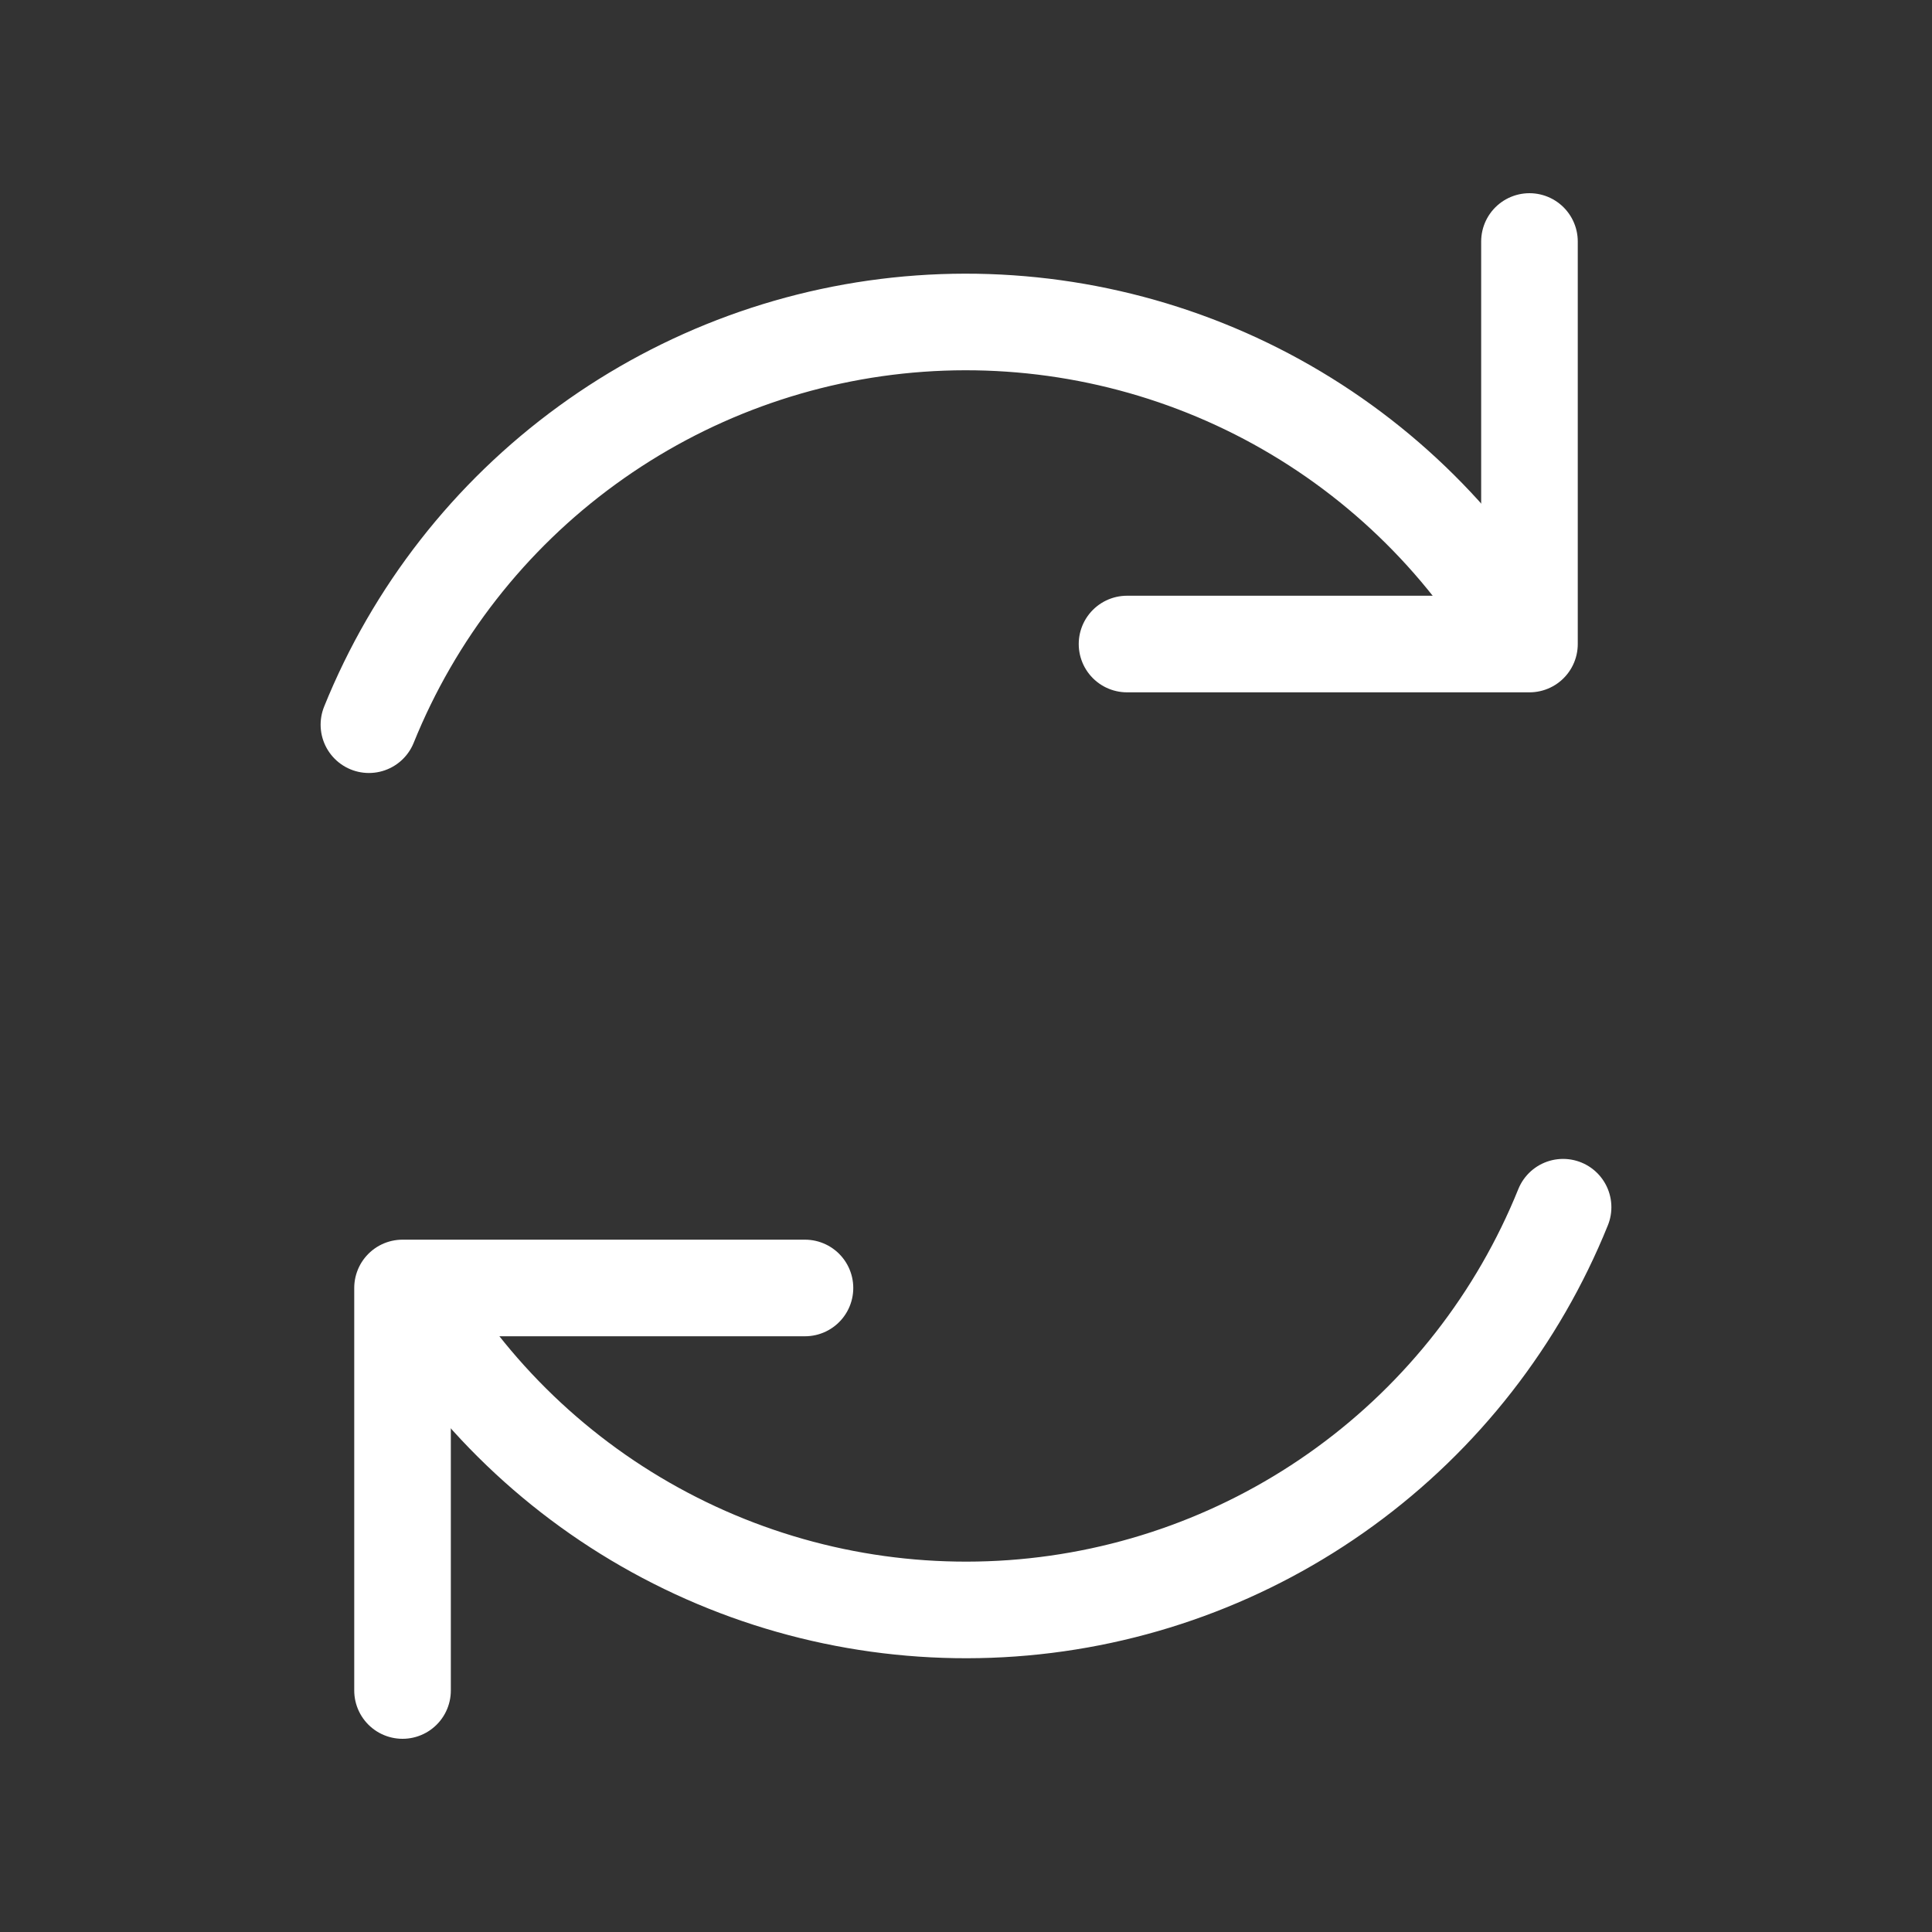 <svg width="20" height="20" viewBox="0 0 20 20" fill="none" xmlns="http://www.w3.org/2000/svg">
<rect x="0" y="0" width="20" height="20" fill="#333333" stroke="none"/>
<path d="M8.333 13.333H4.167V17.5" stroke="white" stroke-linecap="round" stroke-linejoin="round"/>
<path d="M16.181 12.497C15.714 13.653 14.932 14.656 13.923 15.39C12.915 16.124 11.721 16.56 10.477 16.649C9.233 16.738 7.989 16.477 6.886 15.894C5.783 15.312 4.866 14.431 4.238 13.353" stroke="white" stroke-linecap="round" stroke-linejoin="round"/>
<path d="M11.667 6.667H15.833V2.5" stroke="white" stroke-linecap="round" stroke-linejoin="round"/>
<path d="M3.819 7.502C4.286 6.346 5.068 5.344 6.077 4.61C7.085 3.876 8.279 3.439 9.523 3.35C10.767 3.261 12.012 3.523 13.114 4.105C14.217 4.688 15.134 5.568 15.762 6.646" stroke="white" stroke-linecap="round" stroke-linejoin="round"/>
</svg>
